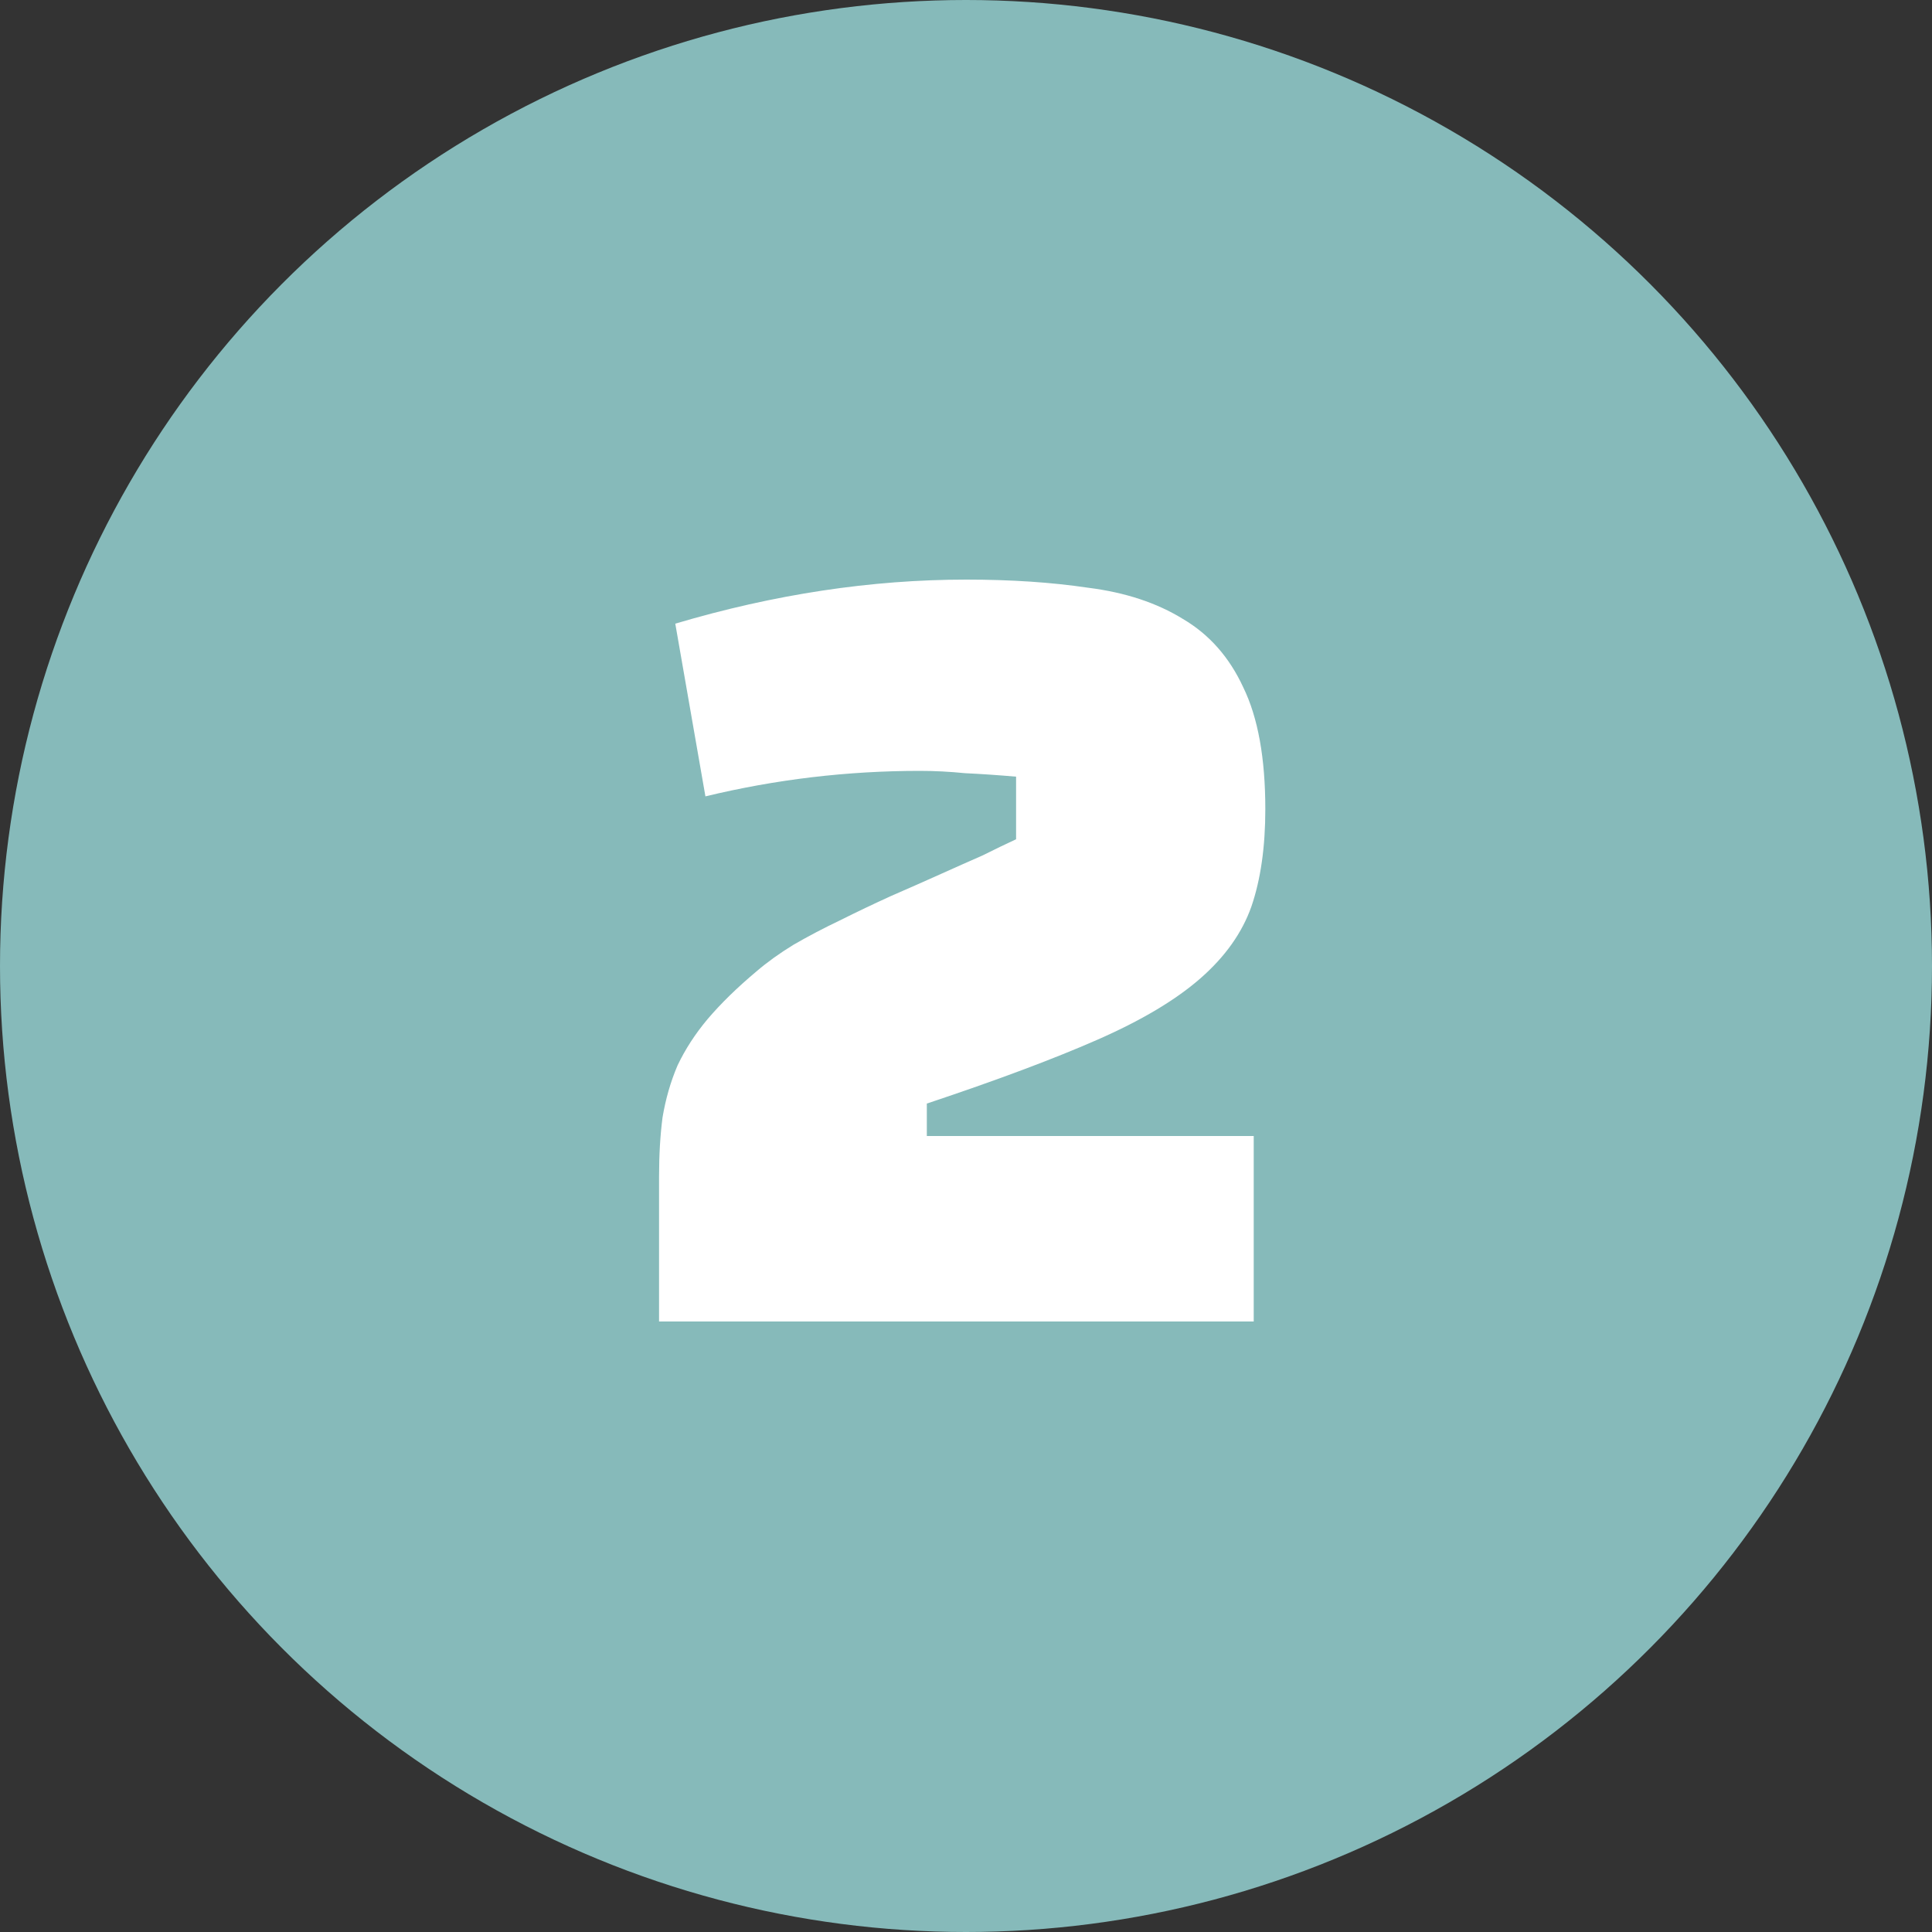 <svg width="40" height="40" viewBox="0 0 40 40" fill="none" xmlns="http://www.w3.org/2000/svg">
<rect x="0" y="0" width="40" height="40" fill="#333333" stroke="none"/>
<circle cx="20" cy="20" r="20" fill="#86BABA"/>
<path d="M14.605 16.488L13.981 12.912C16.029 12.304 18.037 12 20.005 12C20.933 12 21.773 12.056 22.525 12.168C23.293 12.264 23.949 12.48 24.493 12.816C25.037 13.136 25.453 13.608 25.741 14.232C26.045 14.856 26.197 15.696 26.197 16.752C26.197 17.536 26.101 18.208 25.909 18.768C25.717 19.312 25.365 19.808 24.853 20.256C24.341 20.704 23.629 21.128 22.717 21.528C21.805 21.928 20.629 22.368 19.189 22.848V23.52H25.957V27.36H13.645V24.36C13.645 23.912 13.669 23.504 13.717 23.136C13.781 22.752 13.885 22.392 14.029 22.056C14.189 21.72 14.397 21.4 14.653 21.096C14.925 20.776 15.261 20.448 15.661 20.112C15.885 19.92 16.141 19.736 16.429 19.56C16.733 19.384 17.053 19.216 17.389 19.056C17.741 18.88 18.093 18.712 18.445 18.552C18.813 18.392 19.157 18.24 19.477 18.096C19.797 17.952 20.085 17.824 20.341 17.712C20.597 17.584 20.829 17.472 21.037 17.376V16.08C20.669 16.048 20.317 16.024 19.981 16.008C19.661 15.976 19.349 15.96 19.045 15.96C17.541 15.96 16.061 16.136 14.605 16.488Z" fill="white"/>
</svg>
